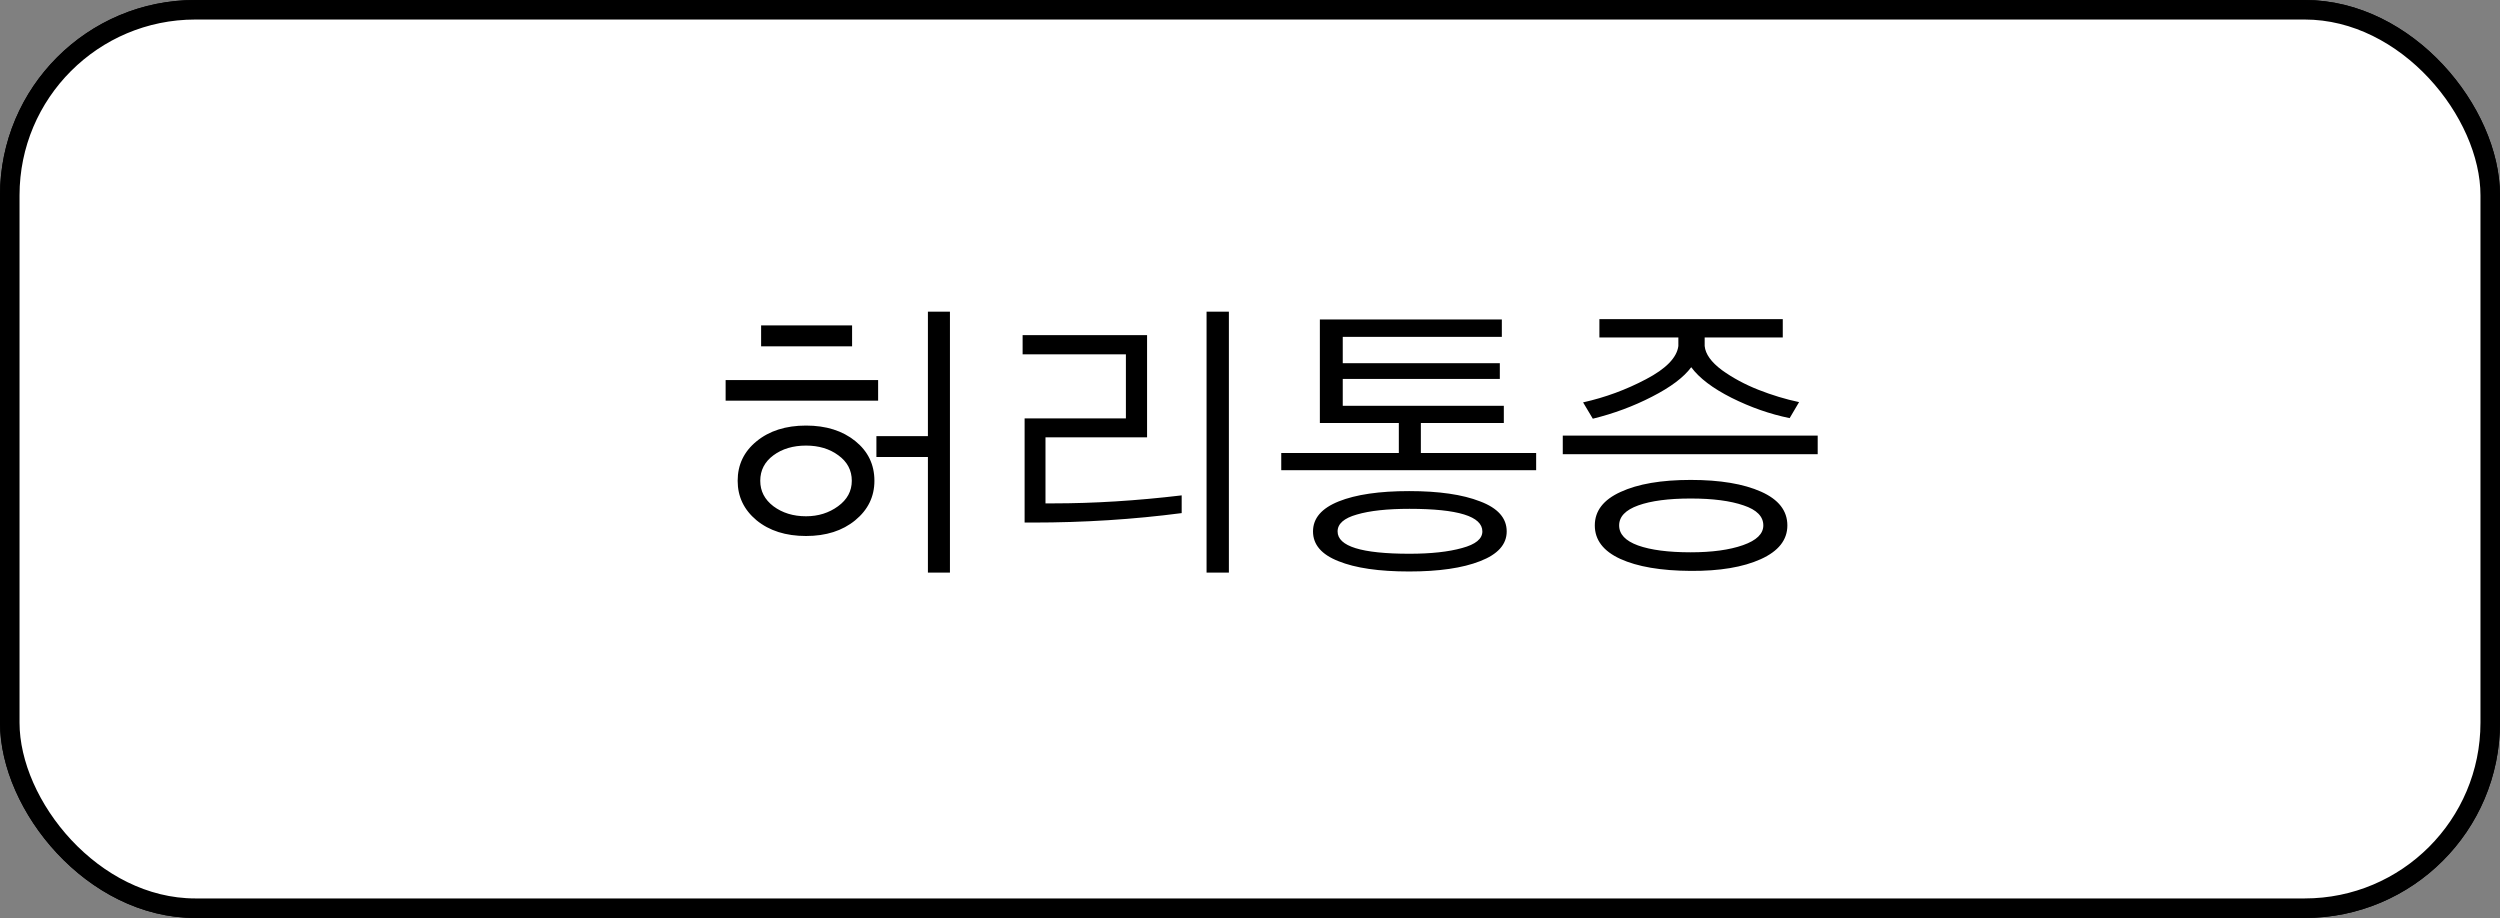 <svg width="128" height="47" viewBox="0 0 128 47" fill="none" xmlns="http://www.w3.org/2000/svg">
<rect x="0" y="0" width="128" height="47" fill="#808080" stroke="none"/>
<rect x="0.5" y="0.5" width="127" height="46" rx="9.5" fill="white" stroke="black"/>
<rect x="0.5" y="0.5" width="127" height="46" rx="9.5" fill="white" stroke="black"/>
<path d="M38.969 17.731V16.662H43.627V17.731H38.969ZM37.152 20.515V19.46H44.96V20.515H37.152ZM37.768 24.616C37.768 23.796 38.09 23.122 38.734 22.595C39.389 22.058 40.233 21.789 41.269 21.789C42.294 21.789 43.134 22.053 43.788 22.58C44.442 23.107 44.77 23.786 44.77 24.616C44.77 25.427 44.442 26.101 43.788 26.638C43.134 27.175 42.294 27.443 41.269 27.443C40.233 27.443 39.389 27.175 38.734 26.638C38.09 26.101 37.768 25.427 37.768 24.616ZM38.925 24.616C38.925 25.144 39.15 25.578 39.599 25.92C40.058 26.262 40.614 26.433 41.269 26.433C41.894 26.433 42.441 26.262 42.909 25.92C43.378 25.578 43.612 25.144 43.612 24.616C43.612 24.079 43.383 23.645 42.924 23.312C42.475 22.98 41.923 22.814 41.269 22.814C40.605 22.814 40.048 22.98 39.599 23.312C39.15 23.645 38.925 24.079 38.925 24.616ZM44.872 23.4V22.331H47.509V15.959H48.637V29.318H47.509V23.4H44.872ZM52.46 26.755V21.423H57.646V18.142H52.358V17.16H58.73V22.39H53.529V25.773H53.925C56.005 25.773 58.197 25.637 60.502 25.363V26.271C58.031 26.594 55.492 26.755 52.885 26.755H52.46ZM61.776 29.318V15.959H62.919V29.318H61.776ZM67.577 21.657V16.355H76.894V17.248H68.749V18.596H76.791V19.401H68.749V20.778H76.996V21.657H67.577ZM65.6 24.074V23.195H71.62V21.335H72.748V23.195H78.651V24.074H65.6ZM67.226 27.209C67.226 26.535 67.665 26.023 68.544 25.671C69.423 25.319 70.624 25.144 72.147 25.144C73.671 25.144 74.882 25.319 75.78 25.671C76.689 26.013 77.143 26.525 77.143 27.209C77.143 27.873 76.689 28.381 75.78 28.732C74.882 29.084 73.671 29.26 72.147 29.26C70.605 29.26 69.398 29.084 68.529 28.732C67.66 28.391 67.226 27.883 67.226 27.209ZM68.485 27.209C68.485 27.971 69.711 28.352 72.162 28.352C73.266 28.352 74.164 28.254 74.858 28.059C75.551 27.873 75.897 27.59 75.897 27.209C75.897 26.438 74.652 26.052 72.162 26.052C71.029 26.052 70.131 26.149 69.467 26.345C68.813 26.53 68.485 26.818 68.485 27.209ZM81.054 20.602C82.187 20.349 83.261 19.953 84.276 19.416C85.302 18.879 85.854 18.312 85.932 17.717V17.277H81.889V16.34H91.278V17.277H87.279V17.717C87.318 18.127 87.611 18.537 88.158 18.947C88.715 19.348 89.34 19.685 90.033 19.958C90.727 20.231 91.42 20.441 92.113 20.588L91.63 21.408C90.624 21.203 89.633 20.856 88.656 20.368C87.689 19.88 87.001 19.357 86.591 18.801C86.21 19.318 85.541 19.821 84.584 20.31C83.637 20.798 82.626 21.174 81.552 21.438L81.054 20.602ZM80.014 23.254V22.302H93.066V23.254H80.014ZM81.654 26.901C81.654 26.159 82.094 25.588 82.973 25.188C83.861 24.777 85.058 24.572 86.562 24.572C88.066 24.572 89.267 24.773 90.165 25.173C91.064 25.573 91.513 26.149 91.513 26.901C91.513 27.644 91.059 28.22 90.15 28.63C89.242 29.04 88.046 29.24 86.562 29.23C85.038 29.221 83.837 29.016 82.958 28.615C82.089 28.215 81.654 27.644 81.654 26.901ZM82.9 26.901C82.9 27.351 83.222 27.692 83.866 27.927C84.521 28.161 85.419 28.278 86.562 28.278C87.655 28.278 88.549 28.156 89.242 27.912C89.936 27.668 90.282 27.331 90.282 26.901C90.282 26.442 89.945 26.101 89.272 25.876C88.598 25.642 87.694 25.524 86.562 25.524C85.429 25.524 84.535 25.642 83.881 25.876C83.227 26.11 82.9 26.452 82.9 26.901Z" fill="black"/>
</svg>
